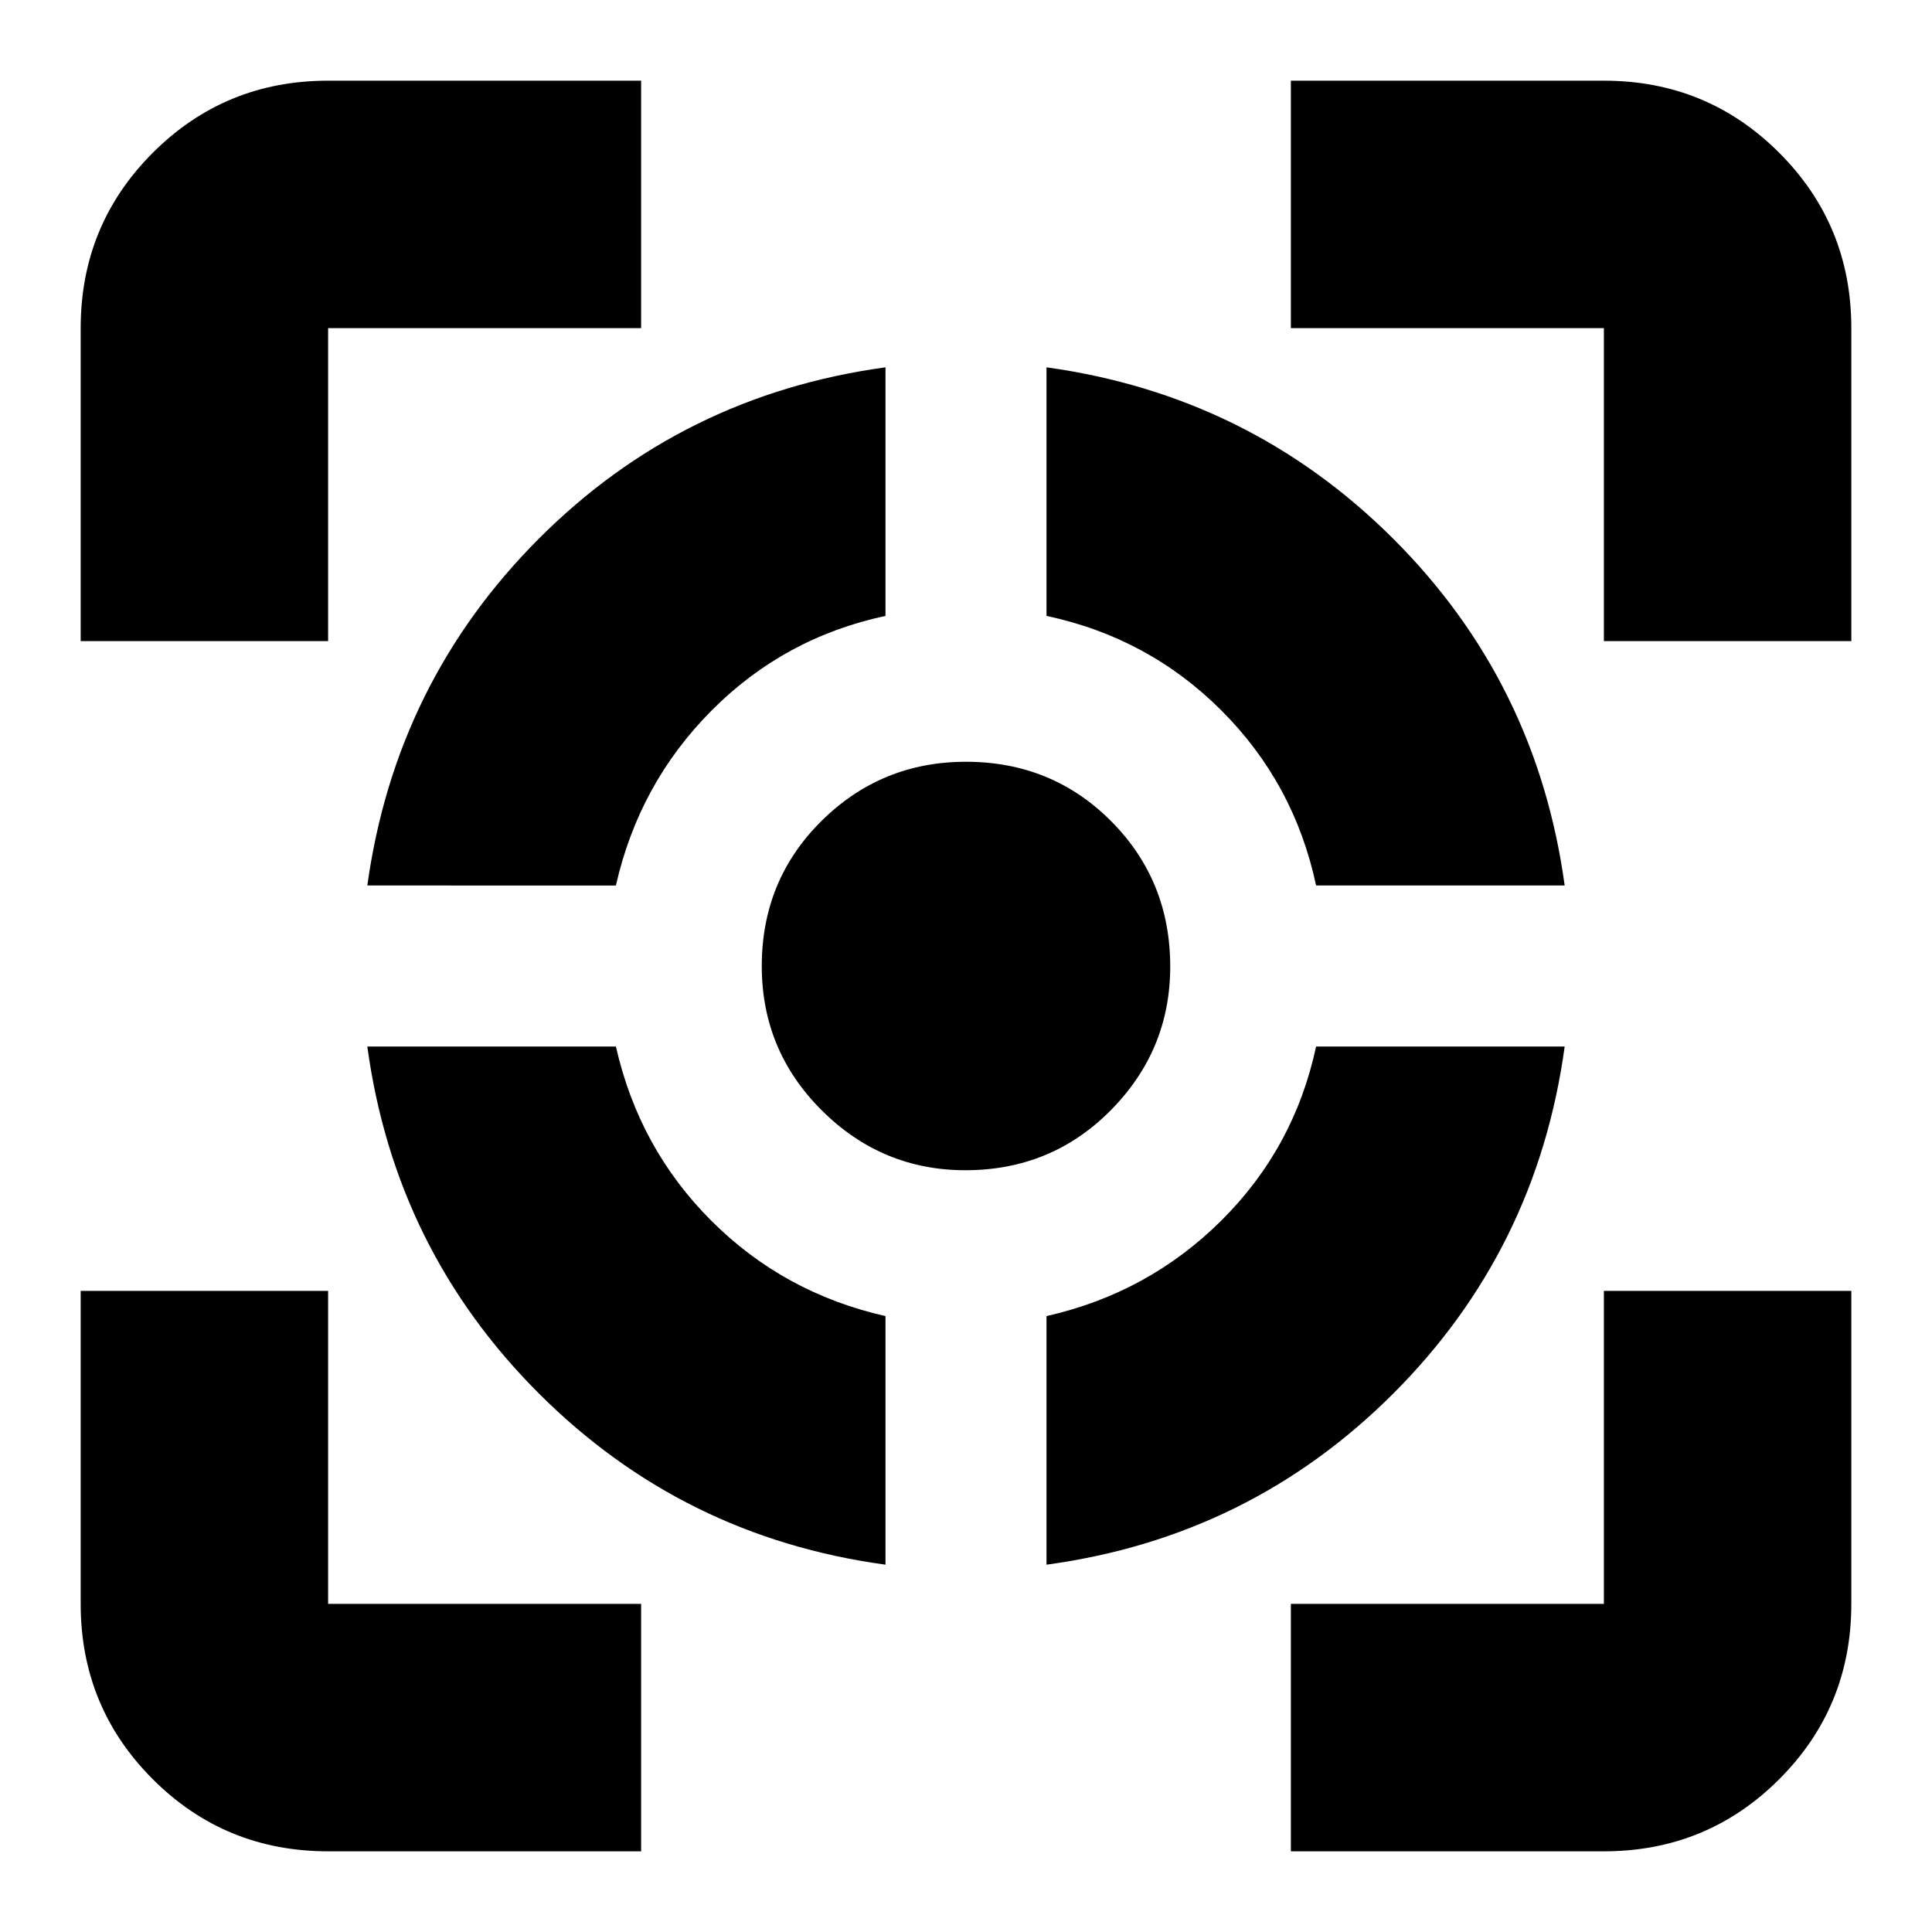 <svg xmlns="http://www.w3.org/2000/svg" height="24" viewBox="0 -960 960 960" width="24"><path d="M163.04-40.09q-51.3 0-87.12-35.83-35.83-35.82-35.83-87.12v-155.53h122.95v155.53h155.53v122.95H163.04ZM40.09-641.43v-155.53q0-51.3 35.83-87.12 35.82-35.83 87.12-35.83h155.53v122.95H163.04v155.53H40.09ZM440-182.52q-100.89-13.73-172.32-85.16-71.43-71.43-85.16-172.32h123.52q11.44 50.61 47.4 86.56 35.95 35.96 86.56 47.4v123.52ZM182.52-520q14-100.96 85.2-172.31 71.2-71.35 172.28-85.17v123.52q-50.44 10.8-86.48 47.08-36.04 36.27-47.48 86.88H182.52Zm297.2 141.48q-41.51 0-71.35-29.71-29.85-29.71-29.85-71.72 0-42.76 29.71-72.15 29.71-29.38 71.72-29.38 42.76 0 72.15 29.5 29.38 29.49 29.38 72.26 0 41.51-29.5 71.35-29.49 29.85-72.26 29.85Zm40.28 196v-123.52q50.61-11.44 86.88-47.48 36.28-36.04 47.08-86.48h123.52q-13.82 101.08-85.14 172.42-71.32 71.33-172.34 85.06ZM653.96-520q-10.79-50.71-47.02-86.94-36.23-36.23-86.94-47.02v-123.52q100.96 14 172.31 85.2 71.35 71.2 85.17 172.28H653.96ZM641.43-40.09v-122.95h155.53v-155.53h122.95v155.53q0 51.3-35.83 87.12-35.82 35.83-87.12 35.83H641.43Zm155.53-601.34v-155.53H641.43v-122.95h155.53q51.3 0 87.12 35.83 35.83 35.82 35.83 87.12v155.53H796.96Z"/></svg>